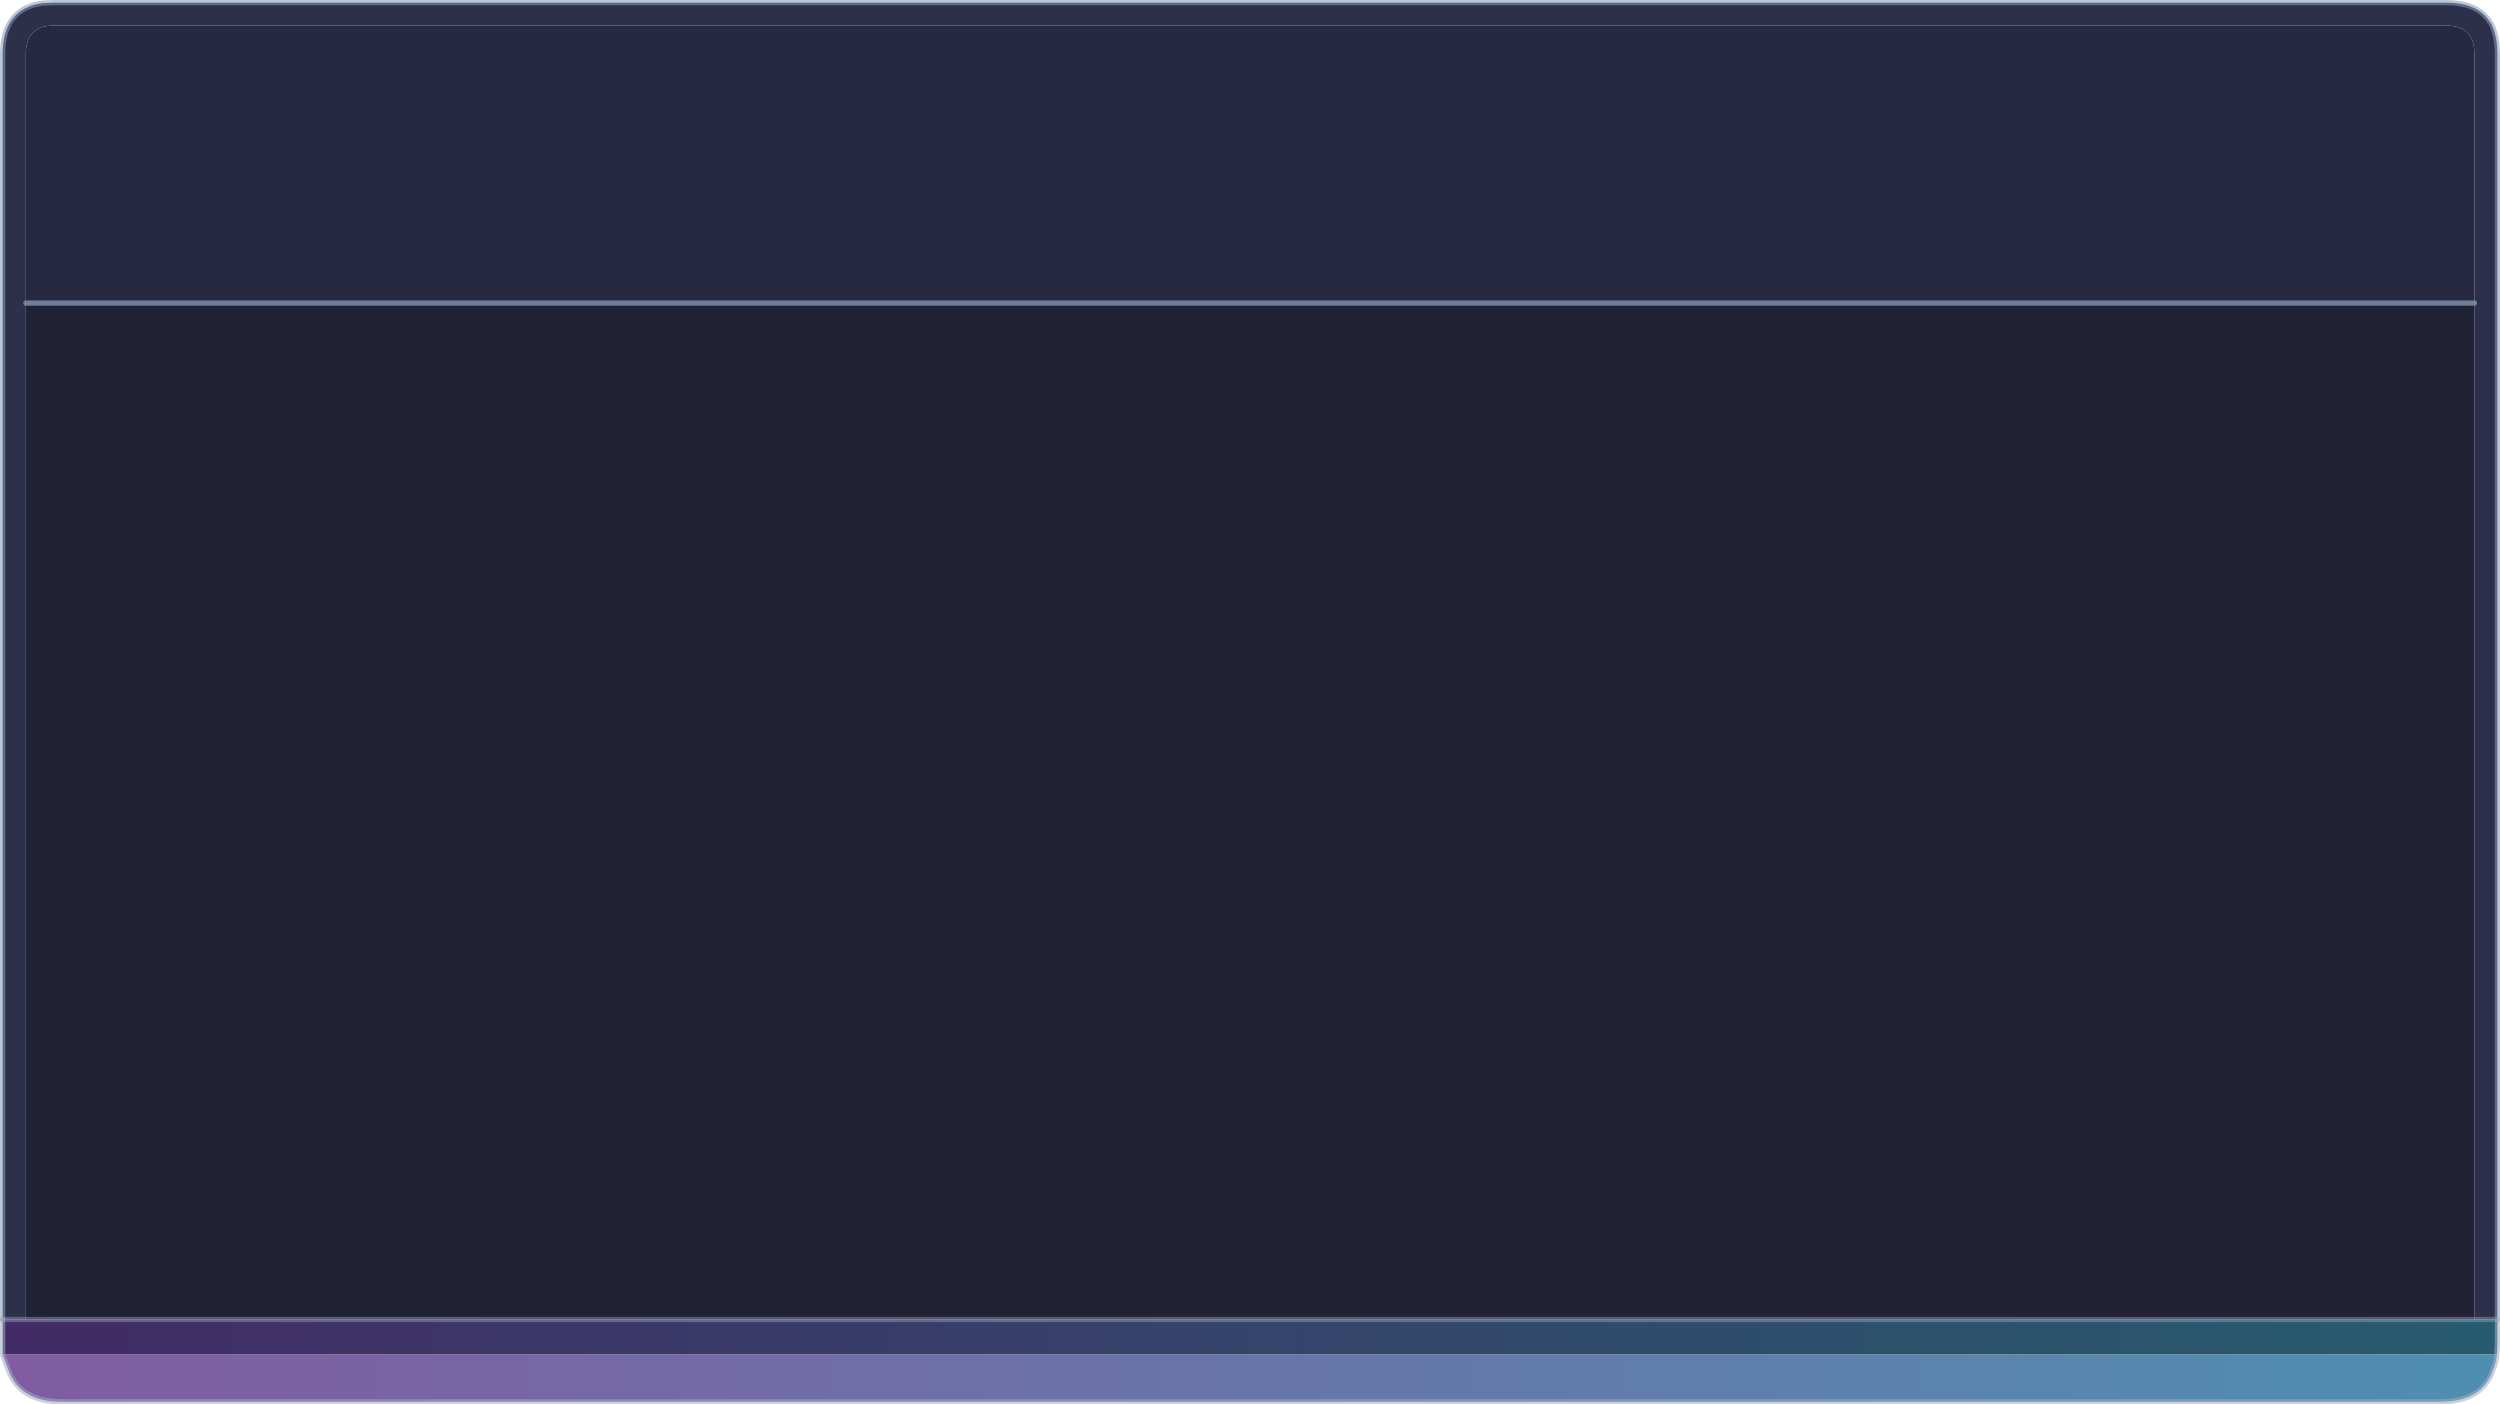 <?xml version="1.0" encoding="UTF-8" standalone="no"?>
<svg xmlns:xlink="http://www.w3.org/1999/xlink" height="266.2px" width="473.85px" xmlns="http://www.w3.org/2000/svg">
  <g transform="matrix(1.0, 0.0, 0.0, 1.0, 819.35, 47.55)">
    <path d="M-350.35 9.9 L-350.35 -37.3 Q-350.35 -42.7 -355.75 -42.7 L-809.1 -42.7 Q-814.45 -42.7 -814.45 -37.3 L-814.45 9.9 -814.45 202.55 -818.85 202.55 -818.85 -37.3 Q-818.85 -45.85 -811.35 -46.95 L-809.1 -47.05 -355.75 -47.05 Q-350.05 -47.05 -347.7 -43.8 L-347.25 -43.15 -347.2 -43.1 Q-346.0 -40.8 -346.0 -37.3 L-346.0 202.55 -350.35 202.55 -350.35 9.9" fill="#222541" fill-opacity="0.949" fill-rule="evenodd" stroke="none"/>
    <path d="M-814.45 9.9 L-814.45 -37.3 Q-814.45 -42.7 -809.1 -42.7 L-355.75 -42.7 Q-350.35 -42.7 -350.35 -37.3 L-350.35 9.9 -814.45 9.9" fill="#1c1e38" fill-opacity="0.949" fill-rule="evenodd" stroke="none"/>
    <path d="M-350.35 202.55 L-346.0 202.55 -346.0 203.05 -346.0 207.3 -346.1 209.2 -818.85 209.2 -818.85 202.55 -814.45 202.55 -350.35 202.55" fill="url(#gradient0)" fill-rule="evenodd" stroke="none"/>
    <path d="M-346.1 209.2 Q-346.3 210.9 -346.85 212.15 -348.9 218.15 -356.85 218.15 L-807.6 218.15 Q-815.6 218.15 -817.75 212.15 L-818.85 209.2 -346.1 209.2" fill="url(#gradient1)" fill-rule="evenodd" stroke="none"/>
    <path d="M-350.35 9.9 L-350.35 202.55 -814.45 202.55 -814.45 9.9 -350.35 9.9" fill="#15172a" fill-opacity="0.949" fill-rule="evenodd" stroke="none"/>
    <path d="M-346.0 202.55 L-346.0 -37.3 Q-346.0 -40.8 -347.2 -43.1 L-347.25 -43.15 -347.7 -43.8 Q-350.05 -47.05 -355.75 -47.05 L-809.1 -47.05 -811.35 -46.95 Q-818.85 -45.85 -818.85 -37.3 L-818.85 202.55" fill="none" stroke="#889ab8" stroke-linecap="round" stroke-linejoin="round" stroke-opacity="0.549" stroke-width="1.0"/>
    <path d="M-346.1 209.2 Q-346.3 210.9 -346.85 212.15 -348.9 218.15 -356.85 218.15 L-807.6 218.15 Q-815.6 218.15 -817.75 212.15 L-818.85 209.2 -818.85 202.55 M-346.0 203.05 L-346.0 207.3 -346.1 209.2" fill="none" stroke="#9facbf" stroke-linecap="round" stroke-linejoin="round" stroke-opacity="0.549" stroke-width="1.0"/>
    <path d="M-350.35 202.55 L-346.0 202.55 M-818.85 202.55 L-814.45 202.55 -350.35 202.55" fill="none" stroke="#9daabd" stroke-linecap="round" stroke-linejoin="round" stroke-opacity="0.427" stroke-width="1.0"/>
    <path d="M-814.45 9.9 L-350.35 9.9" fill="none" stroke="#889ab8" stroke-linecap="round" stroke-linejoin="round" stroke-opacity="0.749" stroke-width="1.0"/>
  </g>
  <defs>
    <linearGradient gradientTransform="matrix(-0.289, 0.0, 0.0, -0.004, -582.4, 205.9)" gradientUnits="userSpaceOnUse" id="gradient0" spreadMethod="pad" x1="-819.2" x2="819.2">
      <stop offset="0.0" stop-color="#265c6d"/>
      <stop offset="1.0" stop-color="#422b66"/>
    </linearGradient>
    <linearGradient gradientTransform="matrix(-0.288, 0.0, 0.0, -0.005, -582.45, 213.7)" gradientUnits="userSpaceOnUse" id="gradient1" spreadMethod="pad" x1="-819.2" x2="819.2">
      <stop offset="0.0" stop-color="#4f8eb1"/>
      <stop offset="1.0" stop-color="#815ca3"/>
    </linearGradient>
  </defs>
</svg>
